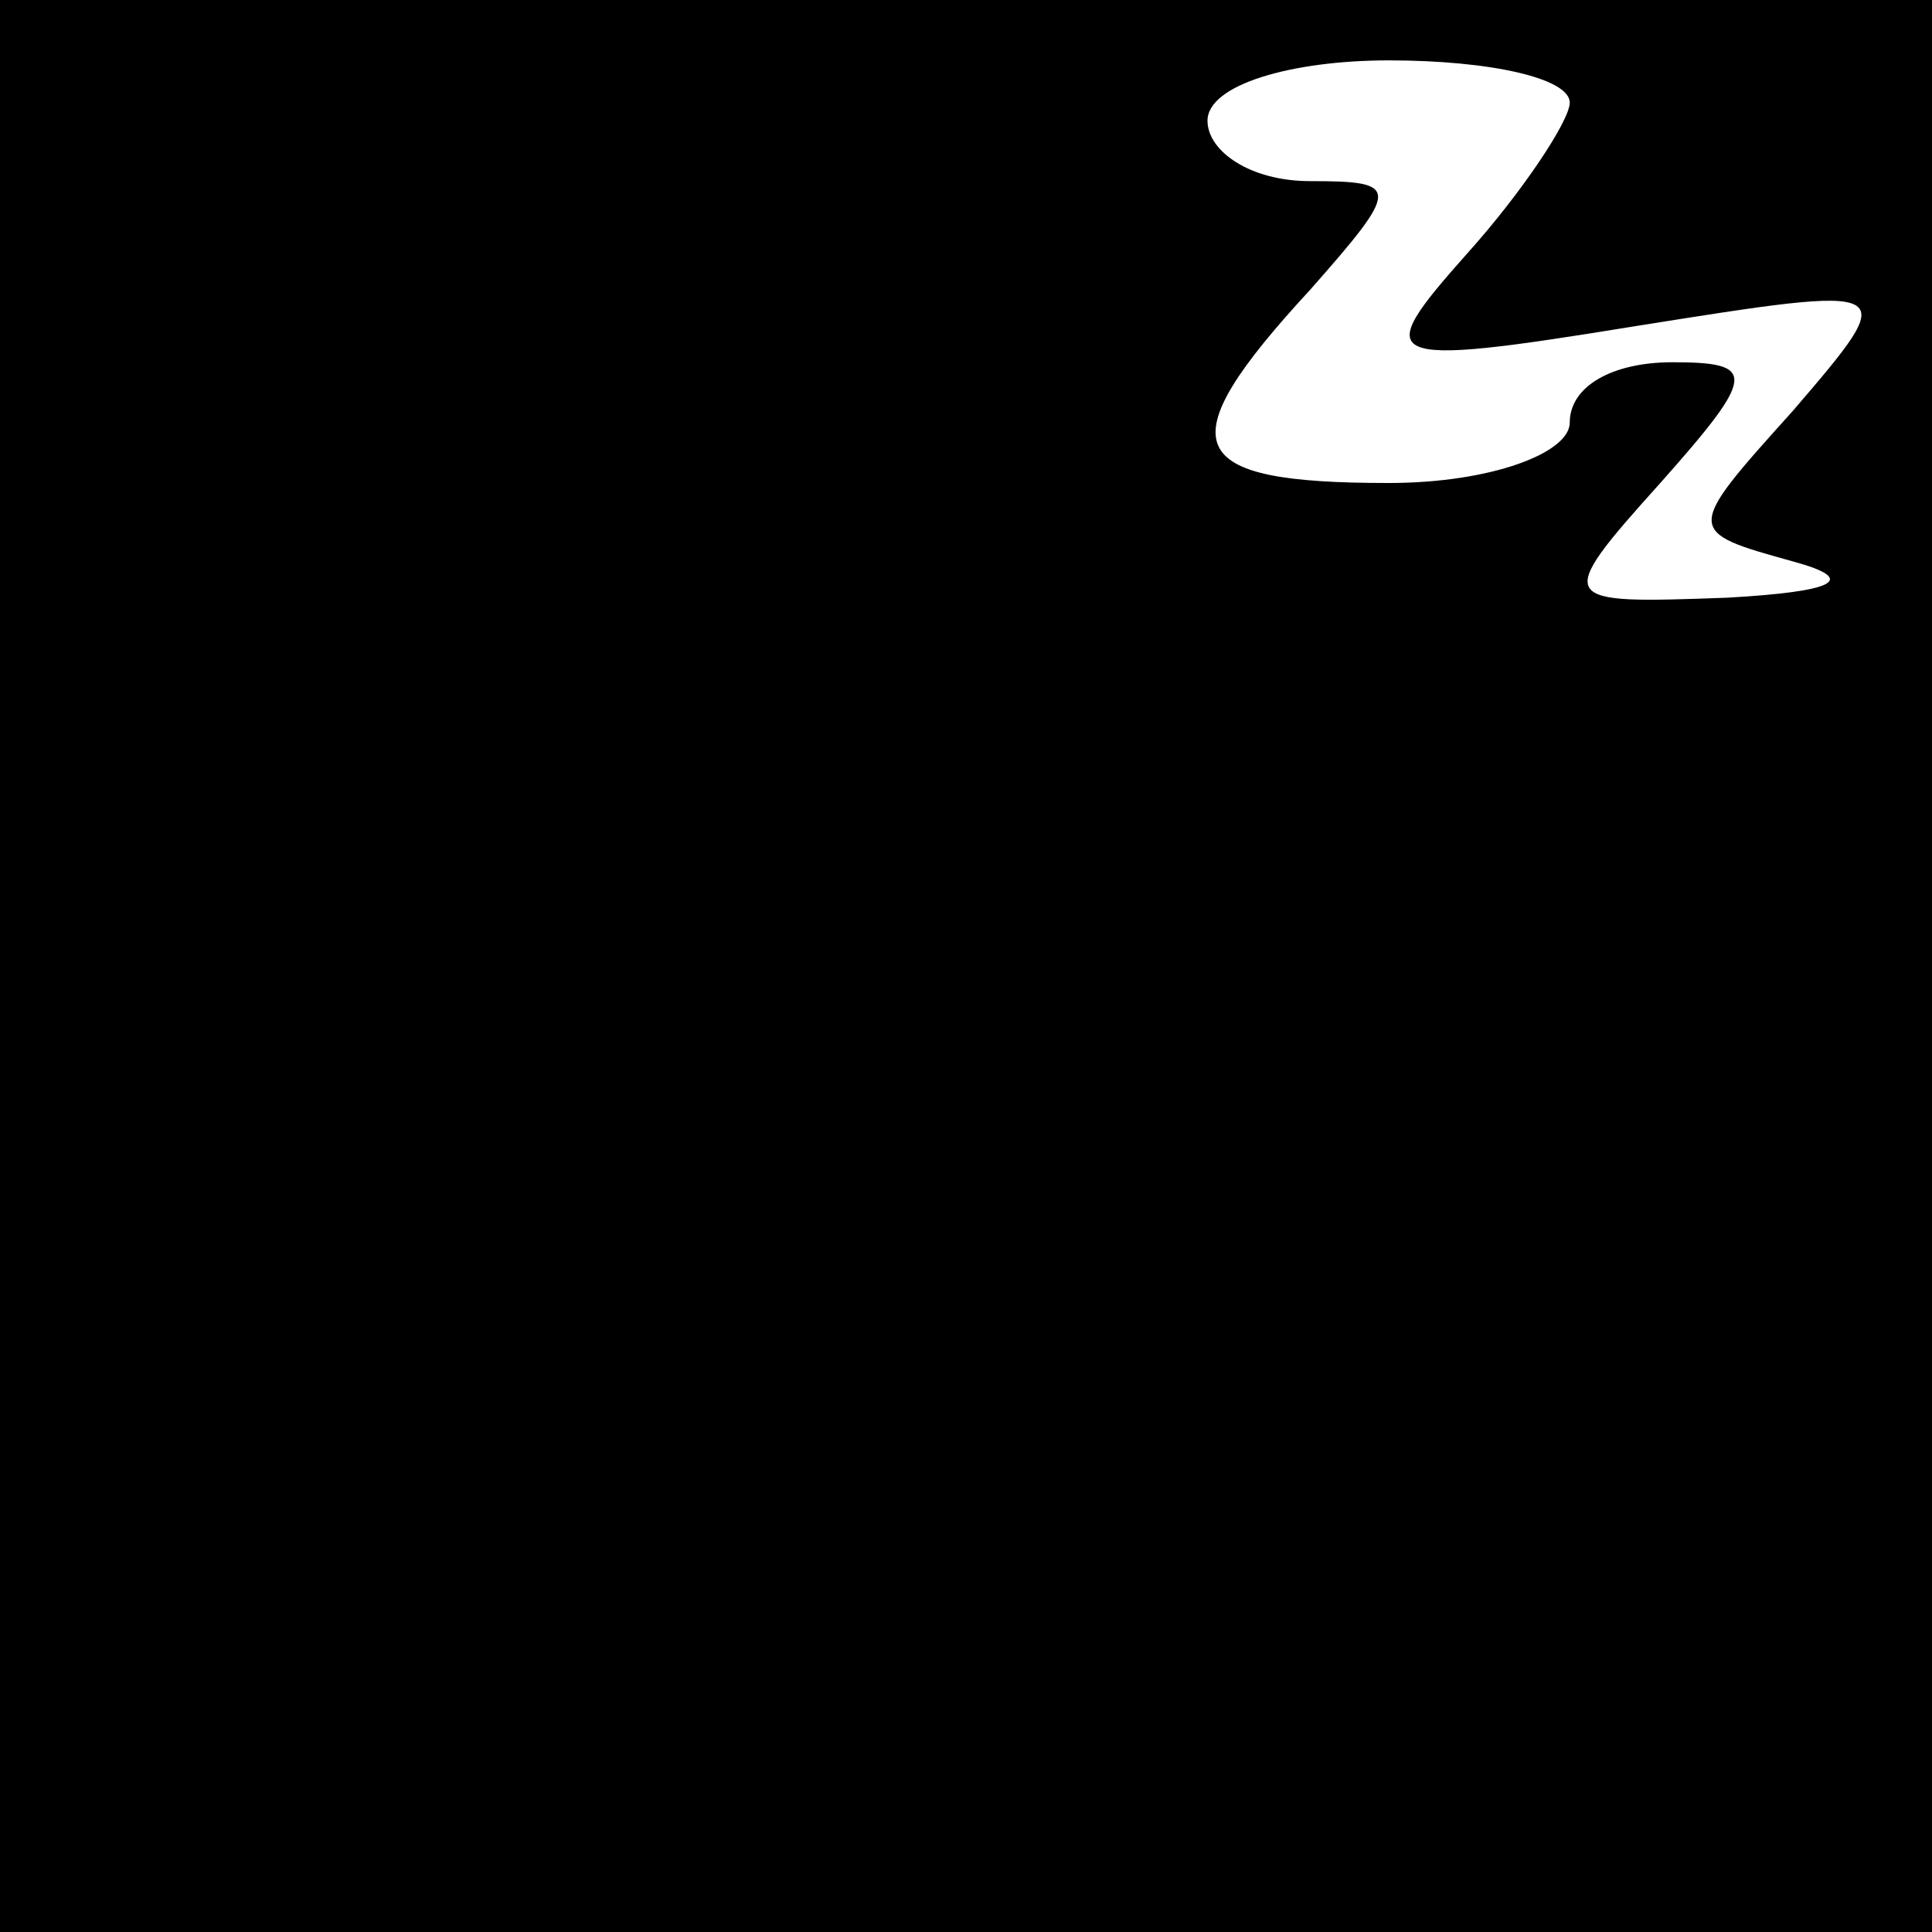 <?xml version="1.0" standalone="no"?>
<!DOCTYPE svg PUBLIC "-//W3C//DTD SVG 20010904//EN"
 "http://www.w3.org/TR/2001/REC-SVG-20010904/DTD/svg10.dtd">
<svg version="1.0" xmlns="http://www.w3.org/2000/svg"
 width="32pt" height="32pt" viewBox="0 0 32 32"
 preserveAspectRatio="xMidYMid meet">
<rect x="0" y="0" width="32" height="32" fill="#808080" stroke="none"/>
<g transform="translate(0,32) scale(0.1,-0.1)"
fill="#000000" stroke="none">
<path fill="#000000" stroke="none" d="M0 160 l0 -160 160 0 160 0 0 160 0
160 -160 0 -160 0 0 -160z"/>
<path fill="#ffffff" stroke="none" d="M260 303 c0 -3 -8 -15 -17 -25 -16 -18
-15 -19 28 -12 44 7 44 7 26 -14 -18 -20 -18 -20 0 -25 11 -3 7 -5 -11 -6 -28
-1 -29 -1 -11 19 16 18 16 20 2 20 -10 0 -17 -4 -17 -10 0 -5 -13 -10 -30 -10
-34 0 -37 6 -13 32 15 17 15 18 0 18 -10 0 -17 5 -17 10 0 6 14 10 30 10 17 0
30 -3 30 -7z"/>
</g>
</svg>
